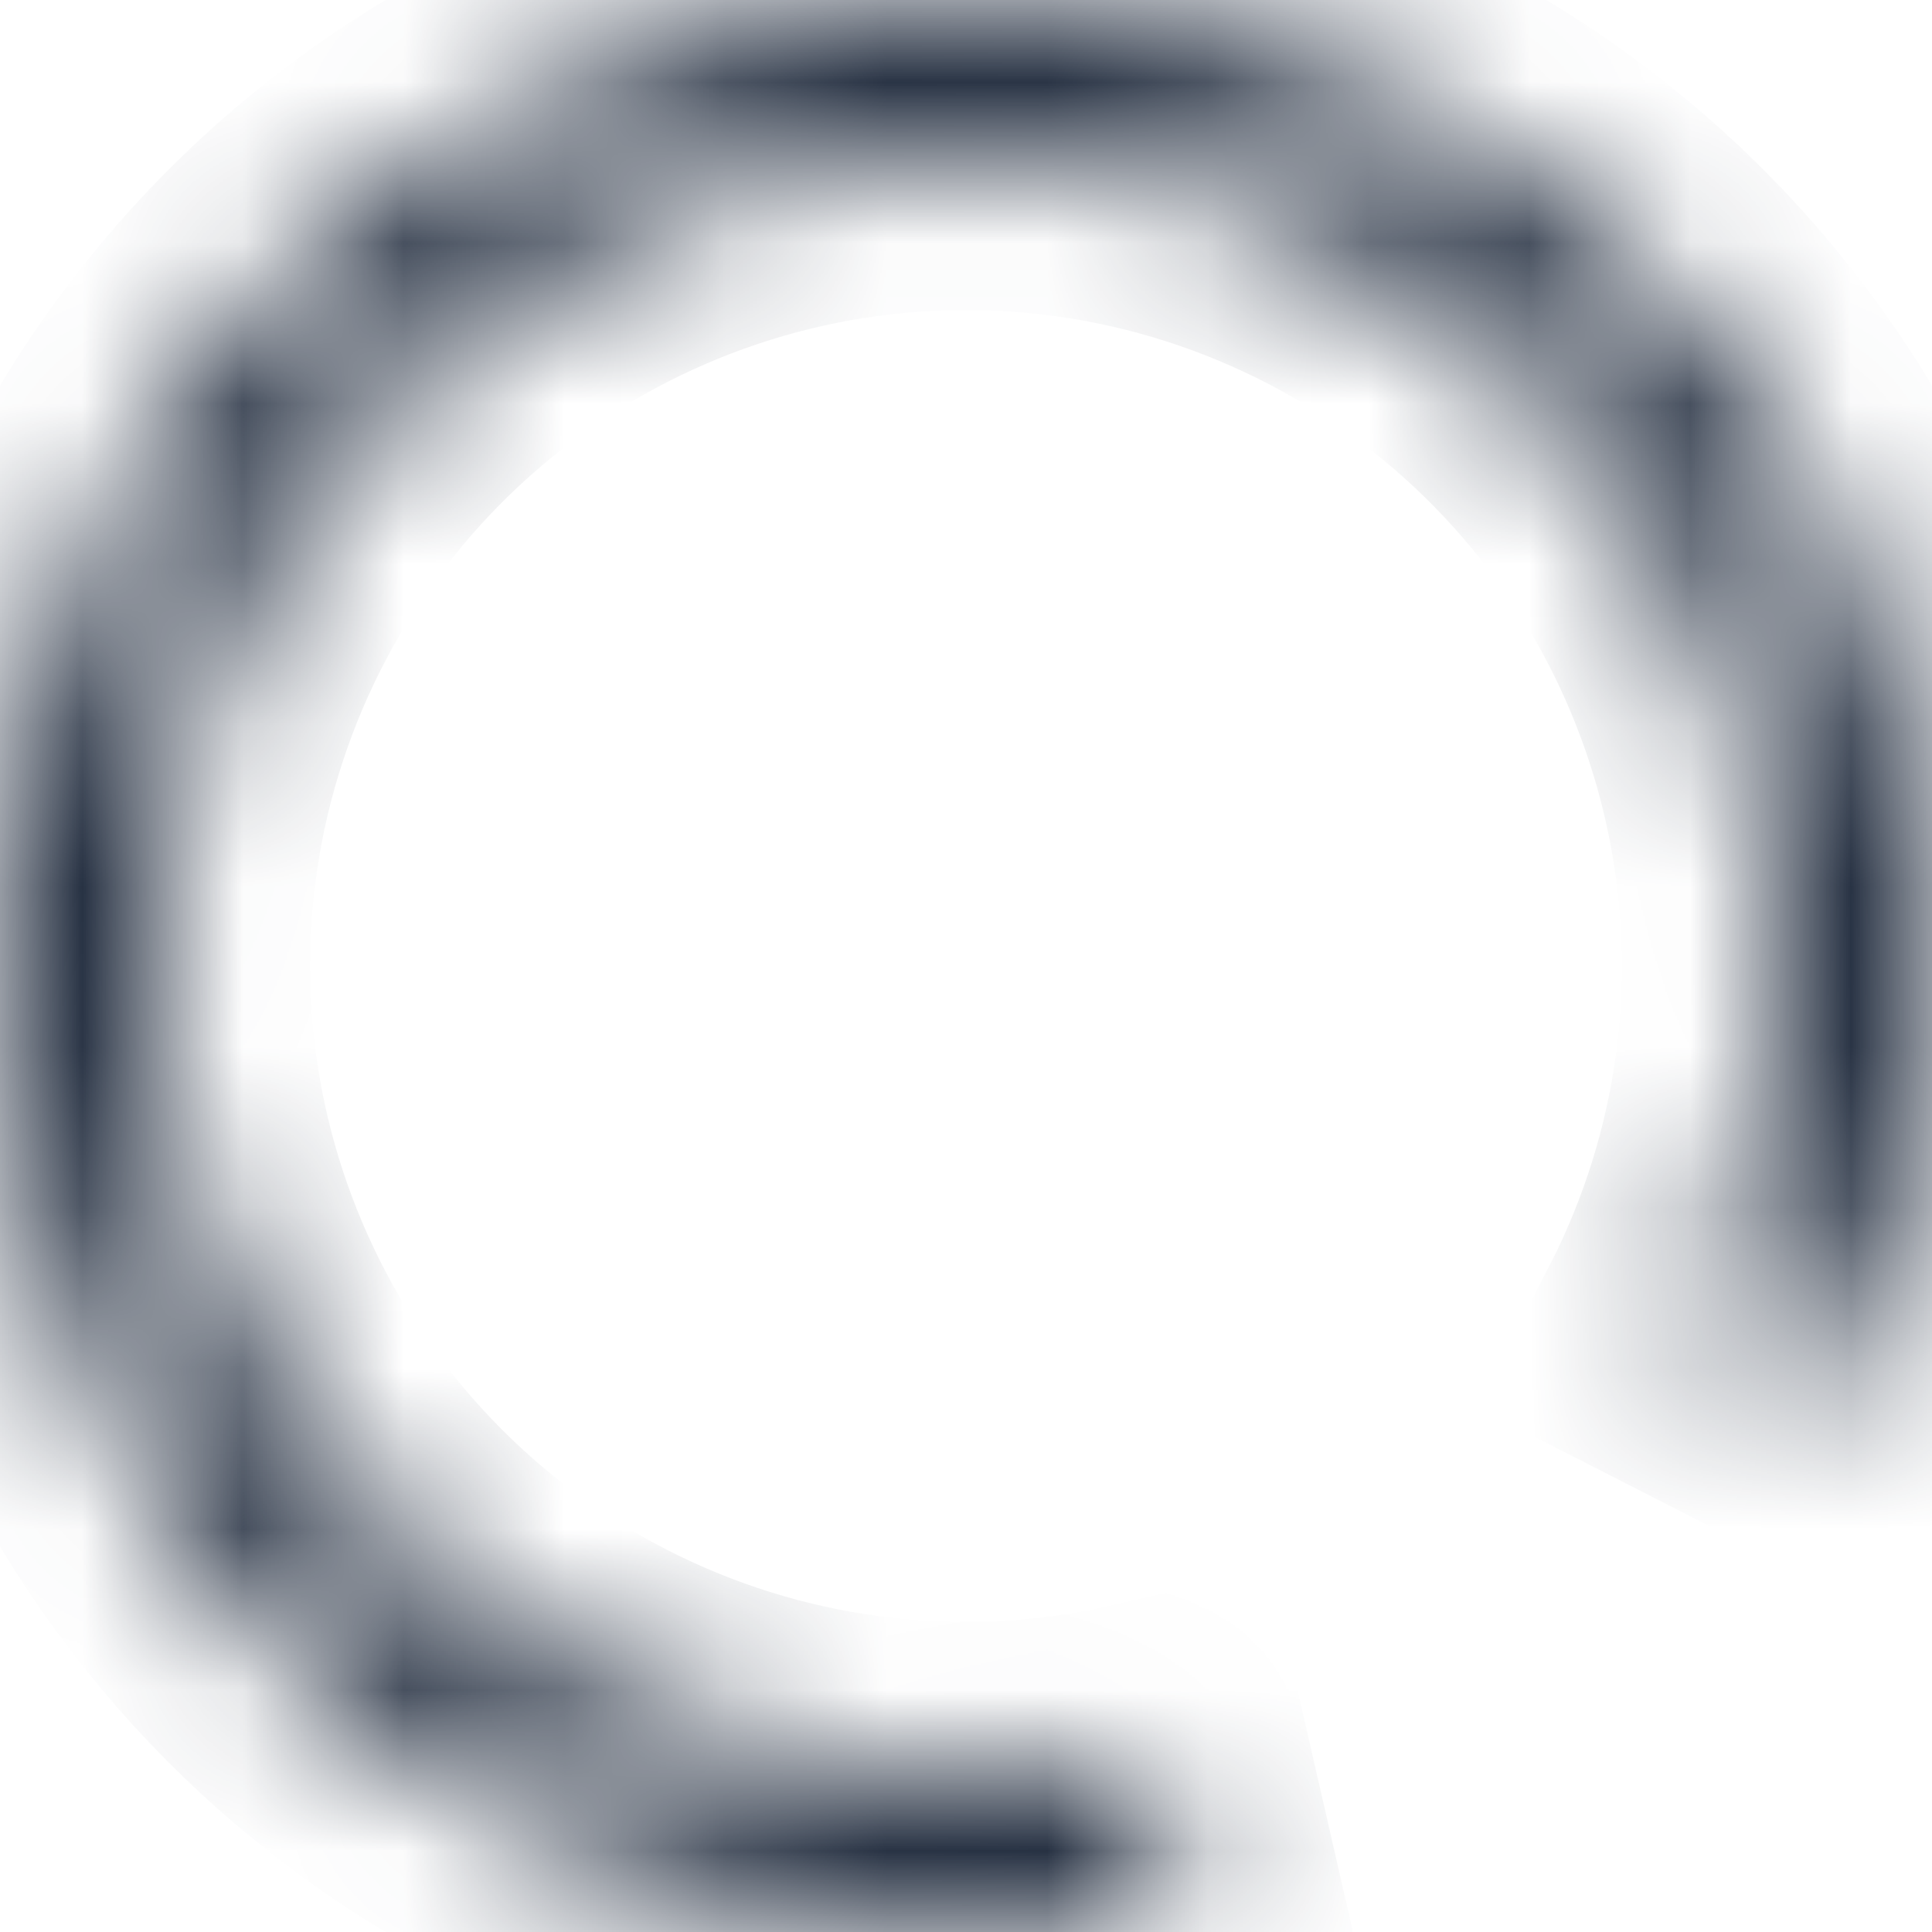 <svg width="12" height="12" viewBox="0 0 12 12" fill="none" xmlns="http://www.w3.org/2000/svg">
<mask id="path-1-inside-1_0_1017" fill="white">
<path d="M11.345 8.727C11.965 7.51 12.152 6.119 11.875 4.781C11.598 3.444 10.873 2.242 9.819 1.373C8.766 0.504 7.448 0.019 6.083 0.001C4.718 -0.018 3.387 0.429 2.31 1.269C1.233 2.109 0.475 3.291 0.161 4.619C-0.153 5.948 -0.005 7.345 0.582 8.578C1.169 9.811 2.158 10.807 3.387 11.401C4.617 11.996 6.012 12.153 7.343 11.848L7.136 10.945C6.01 11.204 4.83 11.071 3.791 10.568C2.751 10.065 1.914 9.223 1.418 8.18C0.922 7.137 0.796 5.956 1.062 4.832C1.328 3.709 1.969 2.709 2.879 1.999C3.79 1.289 4.915 0.91 6.07 0.926C7.225 0.942 8.34 1.352 9.23 2.087C10.121 2.822 10.734 3.839 10.968 4.97C11.203 6.1 11.045 7.277 10.52 8.306L11.345 8.727Z"/>
</mask>
<path d="M11.345 8.727C11.965 7.51 12.152 6.119 11.875 4.781C11.598 3.444 10.873 2.242 9.819 1.373C8.766 0.504 7.448 0.019 6.083 0.001C4.718 -0.018 3.387 0.429 2.31 1.269C1.233 2.109 0.475 3.291 0.161 4.619C-0.153 5.948 -0.005 7.345 0.582 8.578C1.169 9.811 2.158 10.807 3.387 11.401C4.617 11.996 6.012 12.153 7.343 11.848L7.136 10.945C6.01 11.204 4.83 11.071 3.791 10.568C2.751 10.065 1.914 9.223 1.418 8.18C0.922 7.137 0.796 5.956 1.062 4.832C1.328 3.709 1.969 2.709 2.879 1.999C3.79 1.289 4.915 0.91 6.07 0.926C7.225 0.942 8.34 1.352 9.23 2.087C10.121 2.822 10.734 3.839 10.968 4.97C11.203 6.1 11.045 7.277 10.52 8.306L11.345 8.727Z" stroke="#1E293B" stroke-width="2" mask="url(#path-1-inside-1_0_1017)"/>
</svg>
